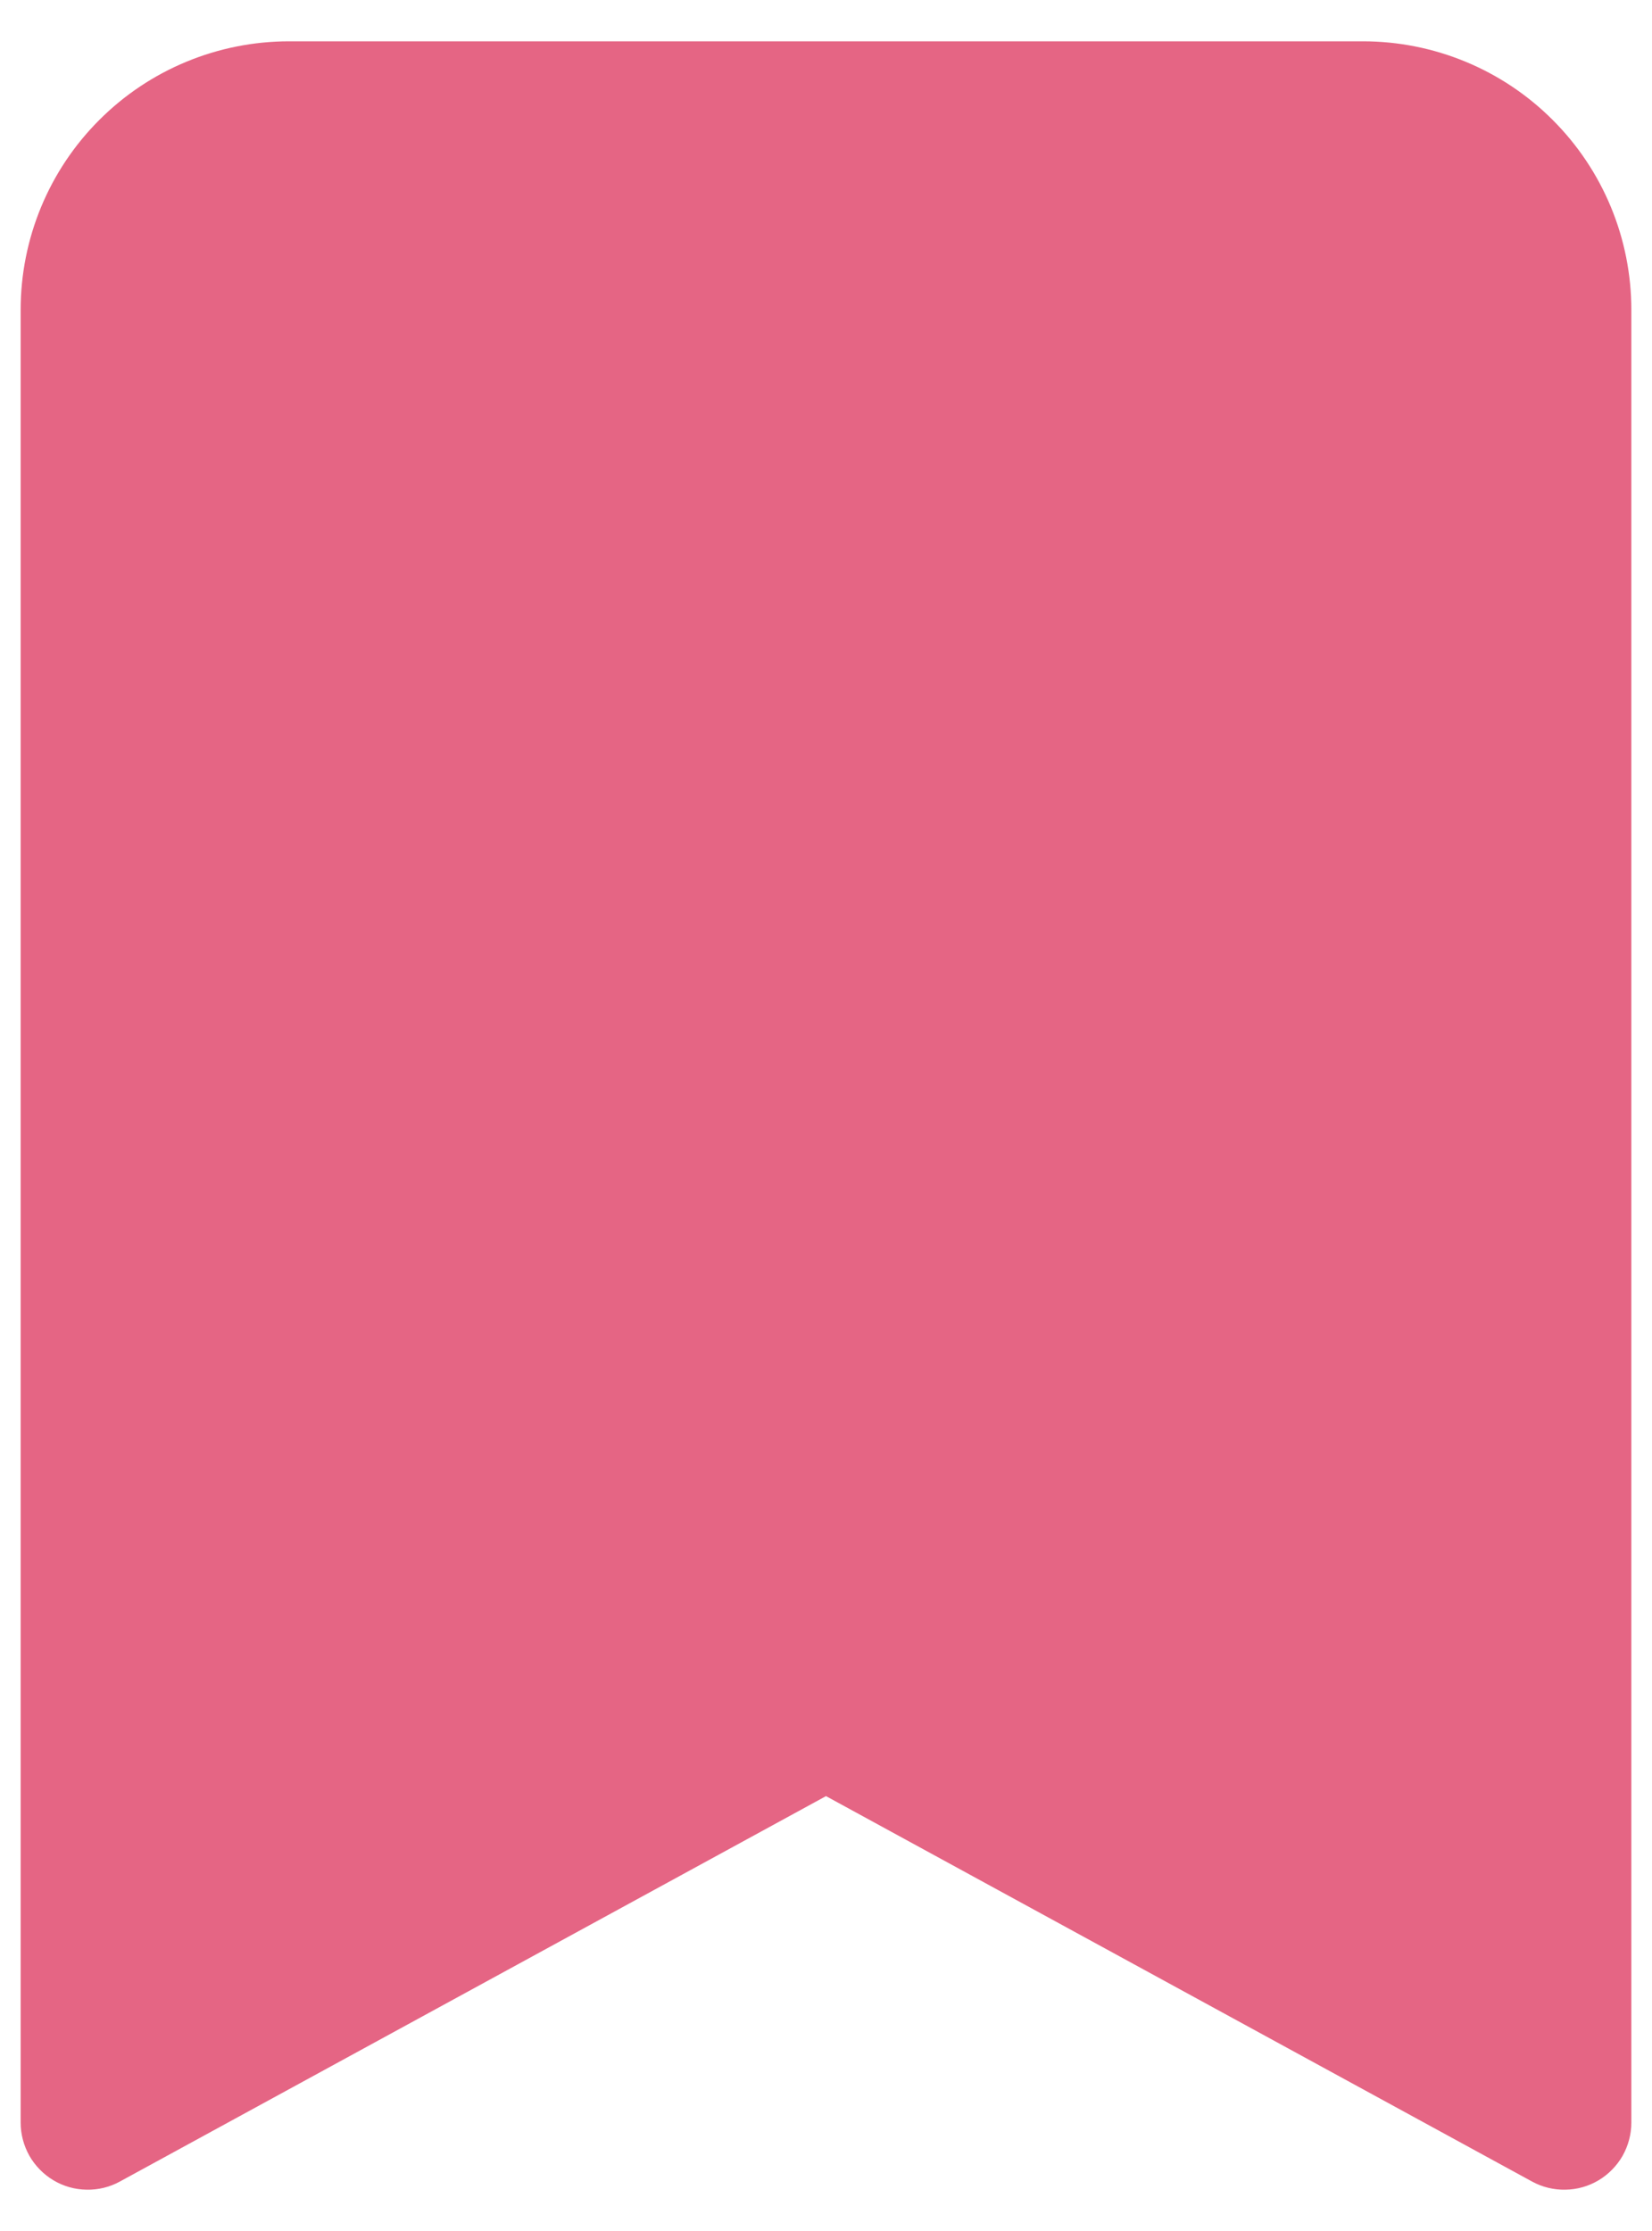 <svg width="20" height="27" viewBox="0 0 20 27" fill="none" xmlns="http://www.w3.org/2000/svg">
<path d="M0.25 3.75V25.688C0.25 25.829 0.287 25.967 0.356 26.09C0.426 26.212 0.527 26.315 0.648 26.387C0.769 26.459 0.907 26.498 1.048 26.5C1.189 26.503 1.329 26.469 1.452 26.401L10 21.737L18.547 26.401C18.671 26.469 18.811 26.503 18.952 26.5C19.093 26.498 19.231 26.459 19.352 26.387C19.473 26.315 19.574 26.212 19.644 26.09C19.713 25.967 19.75 25.829 19.75 25.688V3.75C19.75 2.888 19.408 2.061 18.798 1.452C18.189 0.842 17.362 0.5 16.5 0.5L3.5 0.5C2.638 0.5 1.811 0.842 1.202 1.452C0.592 2.061 0.25 2.888 0.25 3.75Z" fill="#E56584"/>
</svg>
